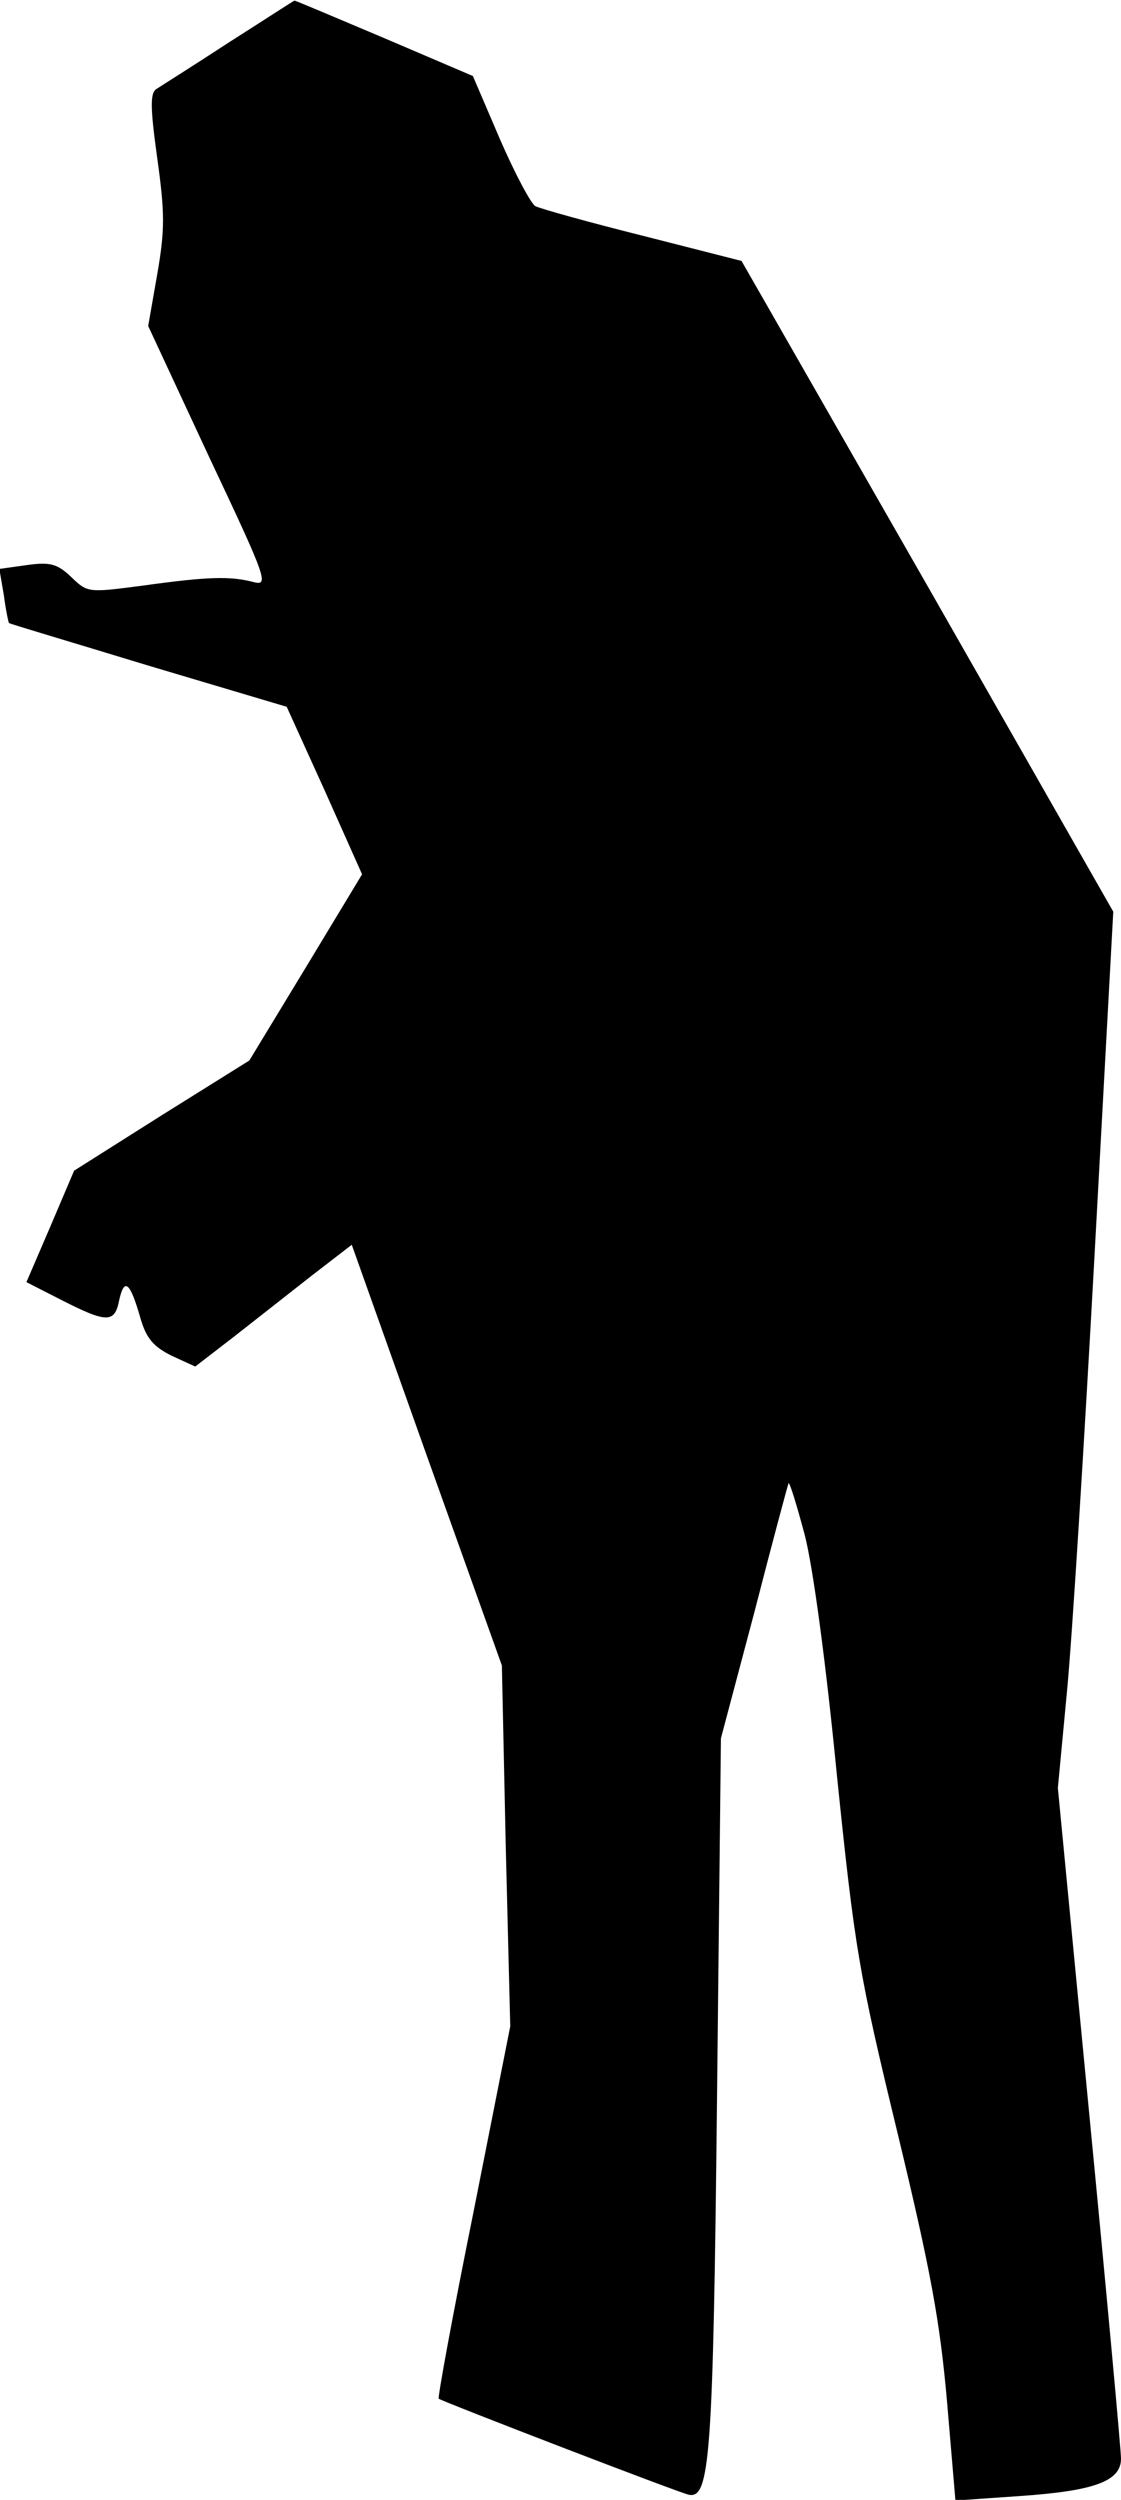 <?xml version="1.0" standalone="no"?>
<!DOCTYPE svg PUBLIC "-//W3C//DTD SVG 20010904//EN"
 "http://www.w3.org/TR/2001/REC-SVG-20010904/DTD/svg10.dtd">
<svg version="1.0" xmlns="http://www.w3.org/2000/svg"
 width="174pt" height="388pt" viewBox="0 0 174 388"
 preserveAspectRatio="xMidYMid meet">
<g transform="translate(0,388) scale(0.1,-0.1)"
fill="#000000" stroke="none">
<path fill="#000000" stroke="none" d="M355 3814 c-55 -36 -106 -68 -112 -72
-10 -6 -10 -28 1 -107 12 -86 12 -112 0 -181 l-14 -80 94 -202 c92 -195 94
-202 68 -195 -36 9 -70 8 -171 -6 -84 -11 -85 -11 -110 13 -22 21 -33 24 -69
19 l-43 -6 7 -41 c3 -23 7 -42 8 -43 0 -1 98 -30 216 -66 l215 -64 59 -130 58
-130 -87 -144 -88 -145 -136 -85 -136 -86 -37 -87 -37 -86 51 -26 c74 -38 86
-38 93 -2 8 36 17 28 33 -28 9 -31 20 -44 48 -58 l37 -17 61 47 c33 26 88 69
121 95 l61 47 116 -326 117 -327 6 -280 7 -280 -57 -288 c-32 -158 -56 -289
-54 -290 7 -5 373 -146 388 -149 33 -7 38 58 44 620 l6 554 52 196 c28 109 52
198 53 200 2 1 13 -35 25 -80 13 -50 33 -199 50 -373 28 -272 34 -307 94 -555
52 -216 66 -293 77 -418 l13 -153 101 7 c115 8 156 23 156 58 0 13 -22 253
-49 532 l-49 509 14 148 c8 82 27 388 43 680 l29 532 -288 505 -289 505 -153
39 c-84 21 -159 42 -167 46 -7 4 -32 51 -55 104 l-42 98 -138 59 c-76 32 -139
59 -139 58 -1 0 -47 -30 -102 -65z"/>
</g>
</svg>
